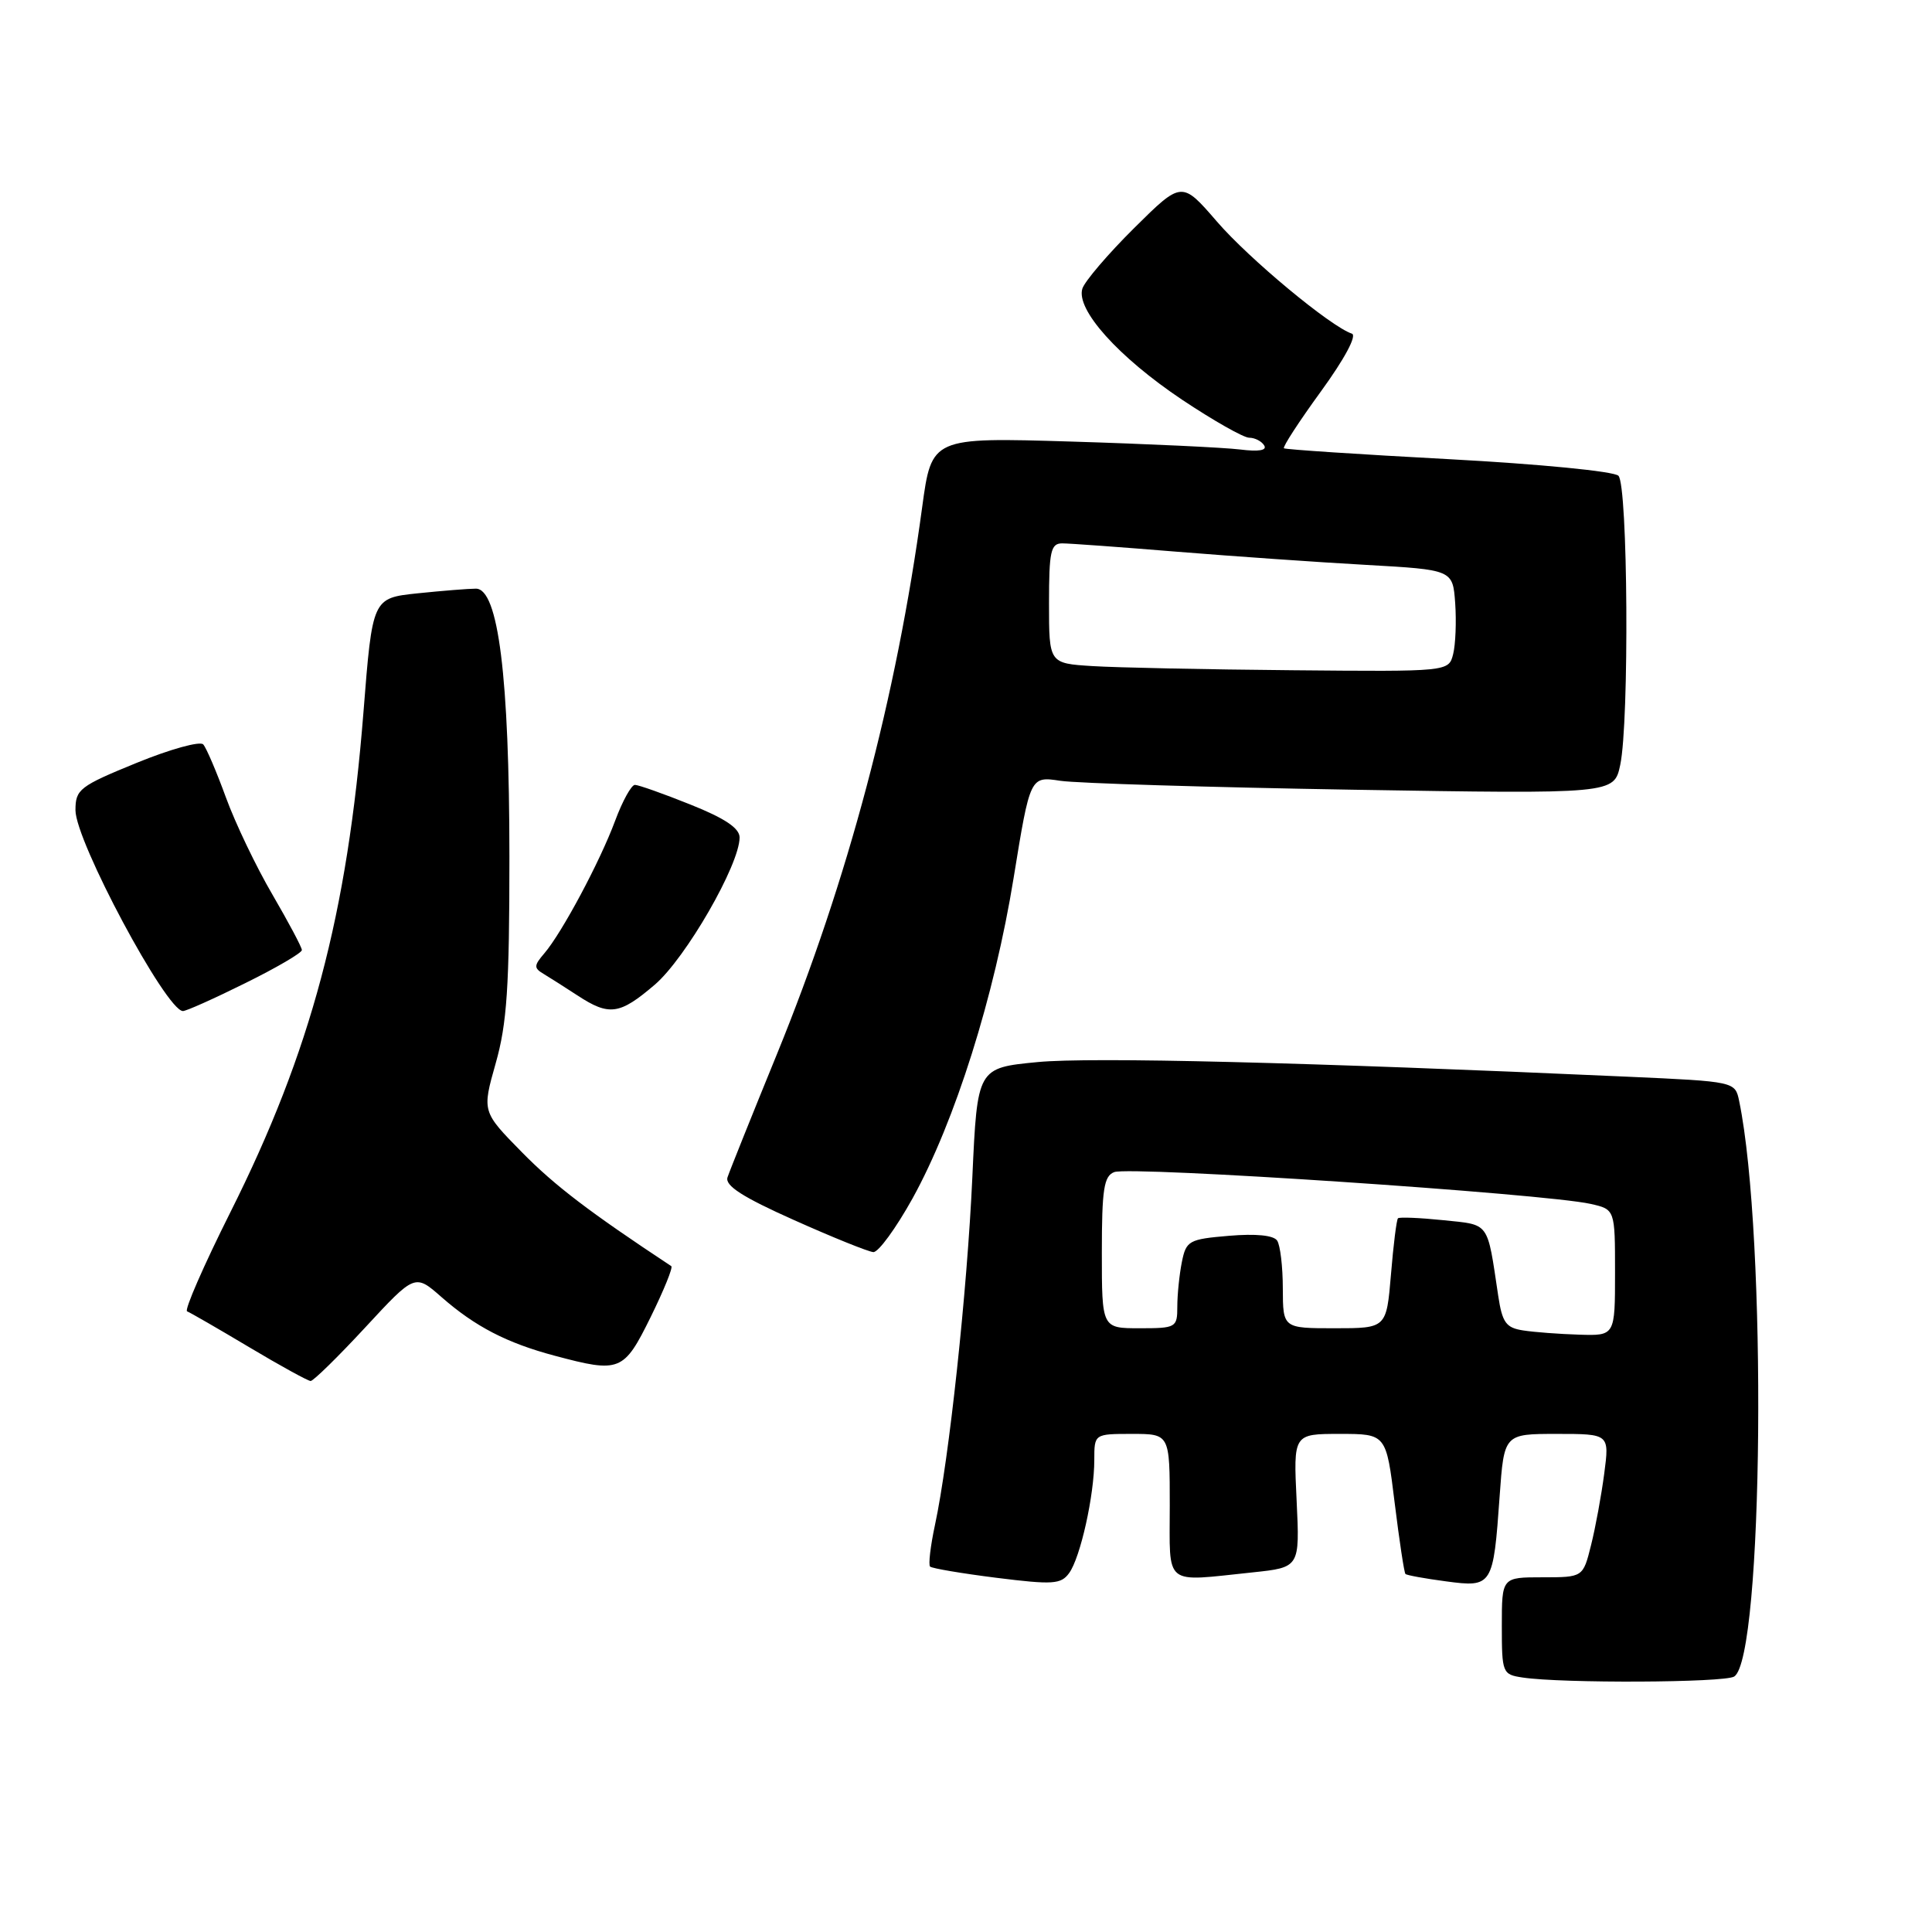 <?xml version="1.0" encoding="UTF-8" standalone="no"?>
<!DOCTYPE svg PUBLIC "-//W3C//DTD SVG 1.1//EN" "http://www.w3.org/Graphics/SVG/1.1/DTD/svg11.dtd" >
<svg xmlns="http://www.w3.org/2000/svg" xmlns:xlink="http://www.w3.org/1999/xlink" version="1.1" viewBox="0 0 256 256">
 <g >
 <path fill="currentColor"
d=" M 229.79 222.15 C 233.67 219.69 234.15 163.77 230.45 145.90 C 229.91 143.31 229.91 143.31 215.70 142.67 C 172.93 140.75 144.60 140.05 137.50 140.73 C 129.50 141.50 129.50 141.50 128.84 156.00 C 128.15 171.13 125.76 193.35 123.89 202.06 C 123.29 204.85 123.00 207.34 123.24 207.58 C 123.49 207.82 127.45 208.49 132.06 209.07 C 139.50 210.00 140.58 209.93 141.66 208.45 C 143.16 206.40 145.00 198.13 145.00 193.45 C 145.00 190.00 145.00 190.00 150.00 190.00 C 155.00 190.00 155.00 190.00 155.00 199.50 C 155.00 210.36 154.05 209.59 165.97 208.35 C 172.23 207.69 172.23 207.69 171.81 198.85 C 171.38 190.00 171.38 190.00 177.53 190.00 C 183.68 190.00 183.68 190.00 184.80 199.13 C 185.42 204.15 186.06 208.40 186.23 208.56 C 186.40 208.73 188.82 209.17 191.62 209.54 C 197.75 210.36 197.87 210.16 198.71 198.25 C 199.30 190.00 199.30 190.00 206.28 190.00 C 213.26 190.00 213.26 190.00 212.57 195.25 C 212.19 198.14 211.41 202.41 210.82 204.75 C 209.76 209.00 209.76 209.00 204.38 209.00 C 199.00 209.00 199.00 209.00 199.00 215.43 C 199.00 221.68 199.08 221.88 201.75 222.28 C 206.96 223.07 228.50 222.97 229.79 222.15 Z  M 48.40 175.89 C 54.98 168.78 54.98 168.78 58.50 171.87 C 62.95 175.77 67.15 177.95 73.50 179.64 C 82.15 181.95 82.65 181.75 86.21 174.53 C 87.96 170.97 89.20 167.93 88.95 167.77 C 78.08 160.59 73.53 157.12 69.18 152.70 C 63.87 147.30 63.87 147.30 65.68 140.90 C 67.18 135.63 67.50 130.78 67.50 113.50 C 67.49 89.68 66.03 78.00 63.06 78.00 C 62.09 78.00 58.61 78.28 55.32 78.62 C 49.35 79.25 49.35 79.25 48.16 94.37 C 46.04 121.16 41.21 139.32 30.53 160.62 C 26.98 167.70 24.40 173.62 24.79 173.76 C 25.18 173.91 28.88 176.04 33.00 178.50 C 37.12 180.96 40.80 182.98 41.16 182.99 C 41.52 182.99 44.78 179.80 48.40 175.89 Z  M 120.92 158.79 C 126.55 148.59 131.76 132.05 134.31 116.33 C 136.50 102.85 136.50 102.85 140.50 103.46 C 142.70 103.79 160.11 104.32 179.19 104.64 C 213.87 105.21 213.87 105.21 214.69 101.35 C 215.90 95.60 215.71 64.30 214.45 63.04 C 213.85 62.45 204.02 61.49 191.95 60.84 C 180.15 60.21 170.34 59.56 170.13 59.40 C 169.93 59.23 172.14 55.84 175.04 51.85 C 178.17 47.54 179.83 44.44 179.13 44.21 C 176.31 43.27 165.52 34.31 161.25 29.36 C 156.59 23.97 156.59 23.97 150.29 30.21 C 146.83 33.64 143.74 37.26 143.42 38.24 C 142.54 41.02 148.20 47.32 156.64 52.97 C 160.78 55.73 164.78 58.00 165.52 58.00 C 166.27 58.00 167.17 58.46 167.51 59.02 C 167.92 59.68 166.79 59.87 164.32 59.56 C 162.22 59.30 152.16 58.82 141.97 58.51 C 123.45 57.95 123.45 57.95 122.19 67.22 C 118.78 92.42 112.34 116.65 102.98 139.60 C 99.63 147.80 96.67 155.18 96.40 156.00 C 96.03 157.10 98.39 158.62 105.20 161.66 C 110.31 163.95 115.05 165.86 115.72 165.91 C 116.38 165.96 118.72 162.75 120.92 158.79 Z  M 32.48 130.28 C 36.62 128.24 40.00 126.26 40.00 125.89 C 40.00 125.52 38.24 122.22 36.10 118.54 C 33.95 114.87 31.18 109.08 29.94 105.68 C 28.70 102.28 27.35 99.11 26.93 98.64 C 26.52 98.17 22.54 99.27 18.09 101.09 C 10.53 104.18 10.00 104.59 10.00 107.36 C 10.00 111.45 21.99 133.87 24.23 133.97 C 24.64 133.99 28.35 132.33 32.48 130.28 Z  M 86.77 130.47 C 90.86 126.96 98.00 114.58 98.00 110.97 C 98.00 109.74 96.05 108.43 91.49 106.61 C 87.91 105.17 84.59 104.00 84.13 104.00 C 83.66 104.00 82.48 106.14 81.51 108.75 C 79.50 114.17 74.45 123.62 72.12 126.33 C 70.74 127.94 70.72 128.27 72.02 129.04 C 72.83 129.53 74.85 130.81 76.50 131.89 C 80.73 134.66 82.09 134.47 86.77 130.47 Z  M 201.83 176.29 C 199.55 175.94 199.06 175.26 198.52 171.69 C 197.03 161.74 197.45 162.33 191.23 161.68 C 188.12 161.36 185.42 161.25 185.24 161.43 C 185.05 161.61 184.63 164.97 184.31 168.88 C 183.71 176.00 183.71 176.00 176.85 176.00 C 170.00 176.00 170.00 176.00 169.98 170.75 C 169.98 167.86 169.64 165.00 169.23 164.39 C 168.77 163.68 166.41 163.45 162.85 163.75 C 157.52 164.20 157.17 164.40 156.60 167.24 C 156.27 168.90 156.00 171.54 156.00 173.12 C 156.00 175.91 155.84 176.00 151.00 176.00 C 146.00 176.00 146.00 176.00 146.00 165.97 C 146.00 157.60 146.27 155.83 147.64 155.31 C 149.77 154.49 204.66 158.16 210.75 159.52 C 214.00 160.25 214.00 160.25 214.00 168.62 C 214.00 177.00 214.00 177.00 209.25 176.85 C 206.64 176.77 203.30 176.52 201.83 176.29 Z  M 144.75 88.26 C 139.00 87.90 139.00 87.90 139.00 79.95 C 139.00 73.04 139.23 72.00 140.75 72.00 C 141.71 72.00 148.57 72.50 156.00 73.11 C 163.43 73.71 174.68 74.50 181.00 74.85 C 192.50 75.50 192.50 75.50 192.82 79.92 C 192.99 82.35 192.87 85.39 192.55 86.67 C 191.96 89.00 191.96 89.00 171.23 88.81 C 159.83 88.71 147.91 88.46 144.75 88.26 Z "/>
</g>
</svg>